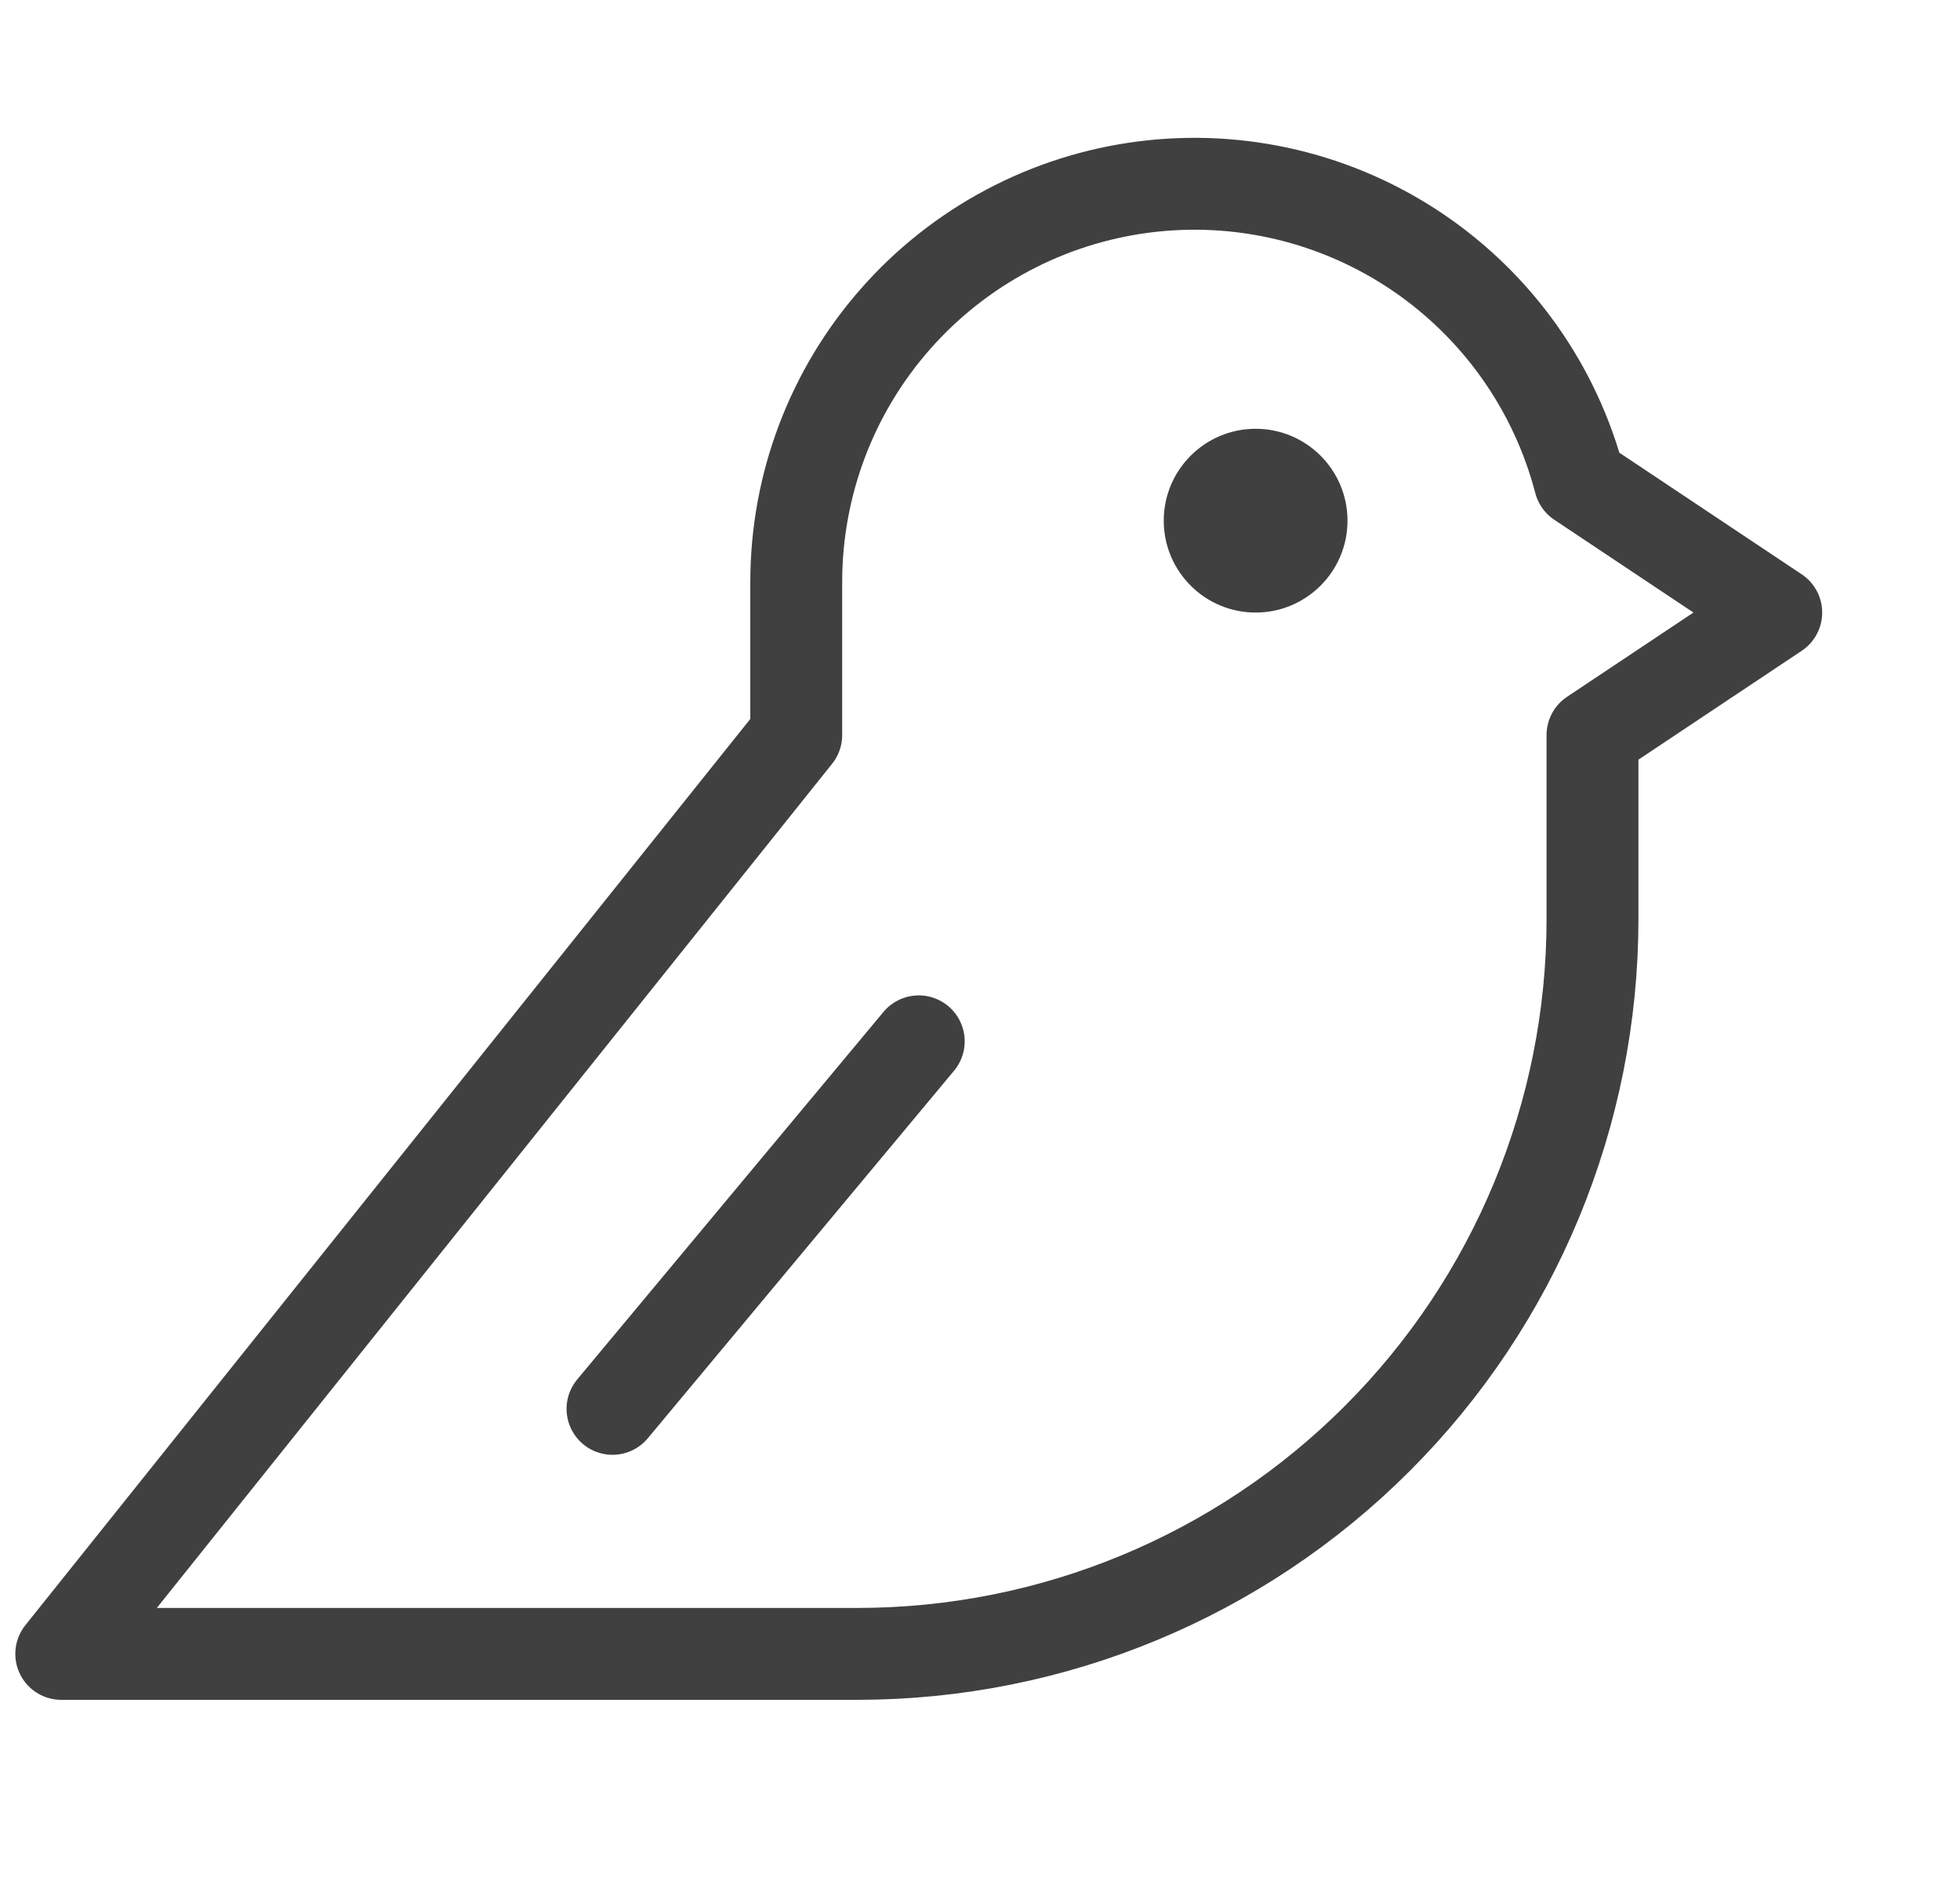 <svg width="32" height="31" viewBox="0 0 32 31" fill="none" xmlns="http://www.w3.org/2000/svg">
<path d="M19 8.5C19 9.328 19.672 10 20.5 10C21.328 10 22 9.328 22 8.5C22 7.672 21.328 7 20.5 7C19.672 7 19 7.672 19 8.5Z" fill="#404040"/>
<path d="M15 17L10 23" stroke="#404040" stroke-width="1.5" stroke-linecap="round" stroke-linejoin="round"/>
<path d="M25.792 7.861C25.393 6.331 24.45 4.999 23.14 4.114C21.83 3.229 20.243 2.852 18.675 3.053C17.107 3.254 15.665 4.019 14.621 5.206C13.576 6.392 13 7.919 13 9.5V12L1 27H14C17.183 27 20.235 25.736 22.485 23.485C24.736 21.235 26 18.183 26 15V12L29 10L25.792 7.861Z" stroke="#404040" stroke-width="1.5" stroke-linecap="round" stroke-linejoin="round"/>
</svg>
